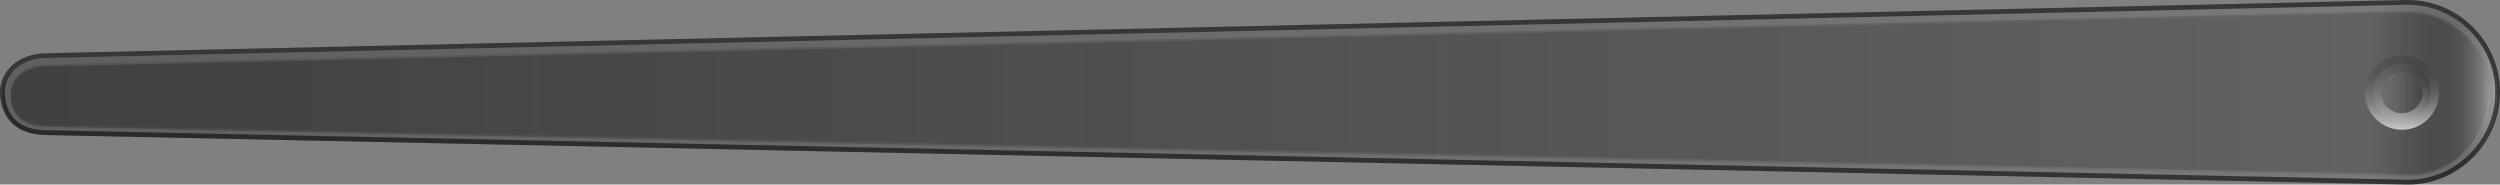 <svg version="1.2" baseProfile="tiny" id="EdgeSVG_Gyalz" x="0px" y="0px" width="150.651px" height="11.122px" viewBox="0 0 150.651 11.122" xmlns:xlink="http://www.w3.org/1999/xlink" xmlns="http://www.w3.org/2000/svg">
  <rect x="0" y="0" width="150.651" height="11.122" fill="#808080" stroke="none"/>
  <linearGradient id="SVGID_1_" gradientUnits="userSpaceOnUse" x1="150.508" y1="5.705" x2="0.144" y2="5.705">
    <stop offset="0" style="stop-color:#FFFFFF;stop-opacity:0.3"/>
    <stop offset="3.622152e-004" style="stop-color:#F6F6F6;stop-opacity:0.298"/>
    <stop offset="0.002" style="stop-color:#C8C8C8;stop-opacity:0.288"/>
    <stop offset="0.005" style="stop-color:#9D9D9D;stop-opacity:0.277"/>
    <stop offset="0.007" style="stop-color:#777777;stop-opacity:0.265"/>
    <stop offset="0.01" style="stop-color:#575757;stop-opacity:0.251"/>
    <stop offset="0.013" style="stop-color:#3B3B3B;stop-opacity:0.237"/>
    <stop offset="0.016" style="stop-color:#252525;stop-opacity:0.22"/>
    <stop offset="0.019" style="stop-color:#141414;stop-opacity:0.201"/>
    <stop offset="0.024" style="stop-color:#090909;stop-opacity:0.177"/>
    <stop offset="0.031" style="stop-color:#020202;stop-opacity:0.143"/>
    <stop offset="0.049" style="stop-color:#000000;stop-opacity:0.05"/>
    <stop offset="0.932" style="stop-color:#000000;stop-opacity:0.25"/>
  </linearGradient>
  <path fill="url(#SVGID_1_)" d="M150.508,5.705c0,2.992-2.425,5.417-5.417,5.417L2.857,8.138c-2.188,0-2.714-1.39-2.714-2.434l0,0&#xD;&#xA;&#x9;&#x9;c0-1.037,0.838-2.21,2.714-2.21l142.233-3.206C148.083,0.288,150.508,2.713,150.508,5.705L150.508,5.705z"/>
  <linearGradient id="SVGID_2_" gradientUnits="userSpaceOnUse" x1="0" y1="5.561" x2="150.651" y2="5.561">
    <stop offset="0.006" style="stop-color:#080808;stop-opacity:0.6"/>
    <stop offset="1" style="stop-color:#080808;stop-opacity:0.6"/>
  </linearGradient>
  <path fill="url(#SVGID_2_)" d="M145.091,11.122h-0.006L2.852,8.138C0.206,8.138,0,6.165,0,5.561c0-1.17,0.981-2.354,2.857-2.354&#xD;&#xA;&#x9;&#x9;L145.084,0c3.073,0,5.567,2.495,5.567,5.561C150.651,8.627,148.157,11.122,145.091,11.122z M145.091,0.288L2.864,3.494&#xD;&#xA;&#x9;&#x9;c-1.772,0-2.577,1.071-2.577,2.066c0,0.688,0.251,2.29,2.57,2.29l142.236,2.983c2.906-0.001,5.271-2.367,5.271-5.273&#xD;&#xA;&#x9;&#x9;C150.364,2.653,147.998,0.288,145.091,0.288z"/>
  <linearGradient id="SVGID_3_" gradientUnits="userSpaceOnUse" x1="150.008" y1="5.704" x2="0.644" y2="5.704">
    <stop offset="0" style="stop-color:#FFFFFF;stop-opacity:0.3"/>
    <stop offset="3.622152e-004" style="stop-color:#F6F6F6;stop-opacity:0.298"/>
    <stop offset="0.002" style="stop-color:#C8C8C8;stop-opacity:0.288"/>
    <stop offset="0.005" style="stop-color:#9D9D9D;stop-opacity:0.277"/>
    <stop offset="0.007" style="stop-color:#777777;stop-opacity:0.265"/>
    <stop offset="0.01" style="stop-color:#575757;stop-opacity:0.251"/>
    <stop offset="0.013" style="stop-color:#3B3B3B;stop-opacity:0.237"/>
    <stop offset="0.016" style="stop-color:#252525;stop-opacity:0.22"/>
    <stop offset="0.019" style="stop-color:#141414;stop-opacity:0.201"/>
    <stop offset="0.024" style="stop-color:#090909;stop-opacity:0.177"/>
    <stop offset="0.031" style="stop-color:#020202;stop-opacity:0.143"/>
    <stop offset="0.049" style="stop-color:#000000;stop-opacity:0.05"/>
    <stop offset="1" style="stop-color:#000000;stop-opacity:0.25"/>
  </linearGradient>
  <path fill="url(#SVGID_3_)" d="M2.878,7.639c-1.851,0-2.234-1.052-2.234-1.934c0-0.824,0.692-1.71,2.214-1.71l142.256-3.207&#xD;&#xA;&#x9;&#x9;c2.688,0,4.895,2.206,4.895,4.917c0,2.708-2.2,4.912-4.907,4.917L2.878,7.639z"/>
  <linearGradient id="SVGID_4_" gradientUnits="userSpaceOnUse" x1="150.001" y1="5.582" x2="0.637" y2="5.582">
    <stop offset="0" style="stop-color:#000000;stop-opacity:0.15"/>
    <stop offset="0.932" style="stop-color:#000000;stop-opacity:0.1"/>
  </linearGradient>
  <path fill="url(#SVGID_4_)" d="M2.871,7.517c-1.851,0-2.234-1.052-2.234-1.934c0-0.824,0.692-1.71,2.214-1.71l142.256-3.207&#xD;&#xA;&#x9;&#x9;c2.688,0,4.895,2.206,4.895,4.917c0,2.708-2.2,4.912-4.907,4.917L2.871,7.517z"/>
  <linearGradient id="SVGID_5_" gradientUnits="userSpaceOnUse" x1="143.007" y1="5.585" x2="146.48" y2="5.585">
    <stop offset="0" style="stop-color:#FFFFFF;stop-opacity:0.1"/>
    <stop offset="1" style="stop-color:#000000;stop-opacity:0.29"/>
  </linearGradient>
  <circle fill="url(#SVGID_5_)" cx="144.743" cy="5.584" r="1.736"/>
  <linearGradient id="SVGID_6_" gradientUnits="userSpaceOnUse" x1="144.743" y1="7.819" x2="144.743" y2="3.347">
    <stop offset="0" style="stop-color:#FFFFFF;stop-opacity:0.68"/>
    <stop offset="1" style="stop-color:#000000;stop-opacity:0.1"/>
  </linearGradient>
  <path fill="url(#SVGID_6_)" d="M144.743,7.819c-1.233,0-2.236-1.003-2.236-2.236s1.003-2.236,2.236-2.236s2.236,1.003,2.236,2.236&#xD;&#xA;&#x9;&#x9;S145.977,7.819,144.743,7.819z M144.743,4.347c-0.682,0-1.236,0.554-1.236,1.236s0.555,1.236,1.236,1.236s1.236-0.555,1.236-1.236&#xD;&#xA;&#x9;&#x9;S145.425,4.347,144.743,4.347z"/>
</svg>